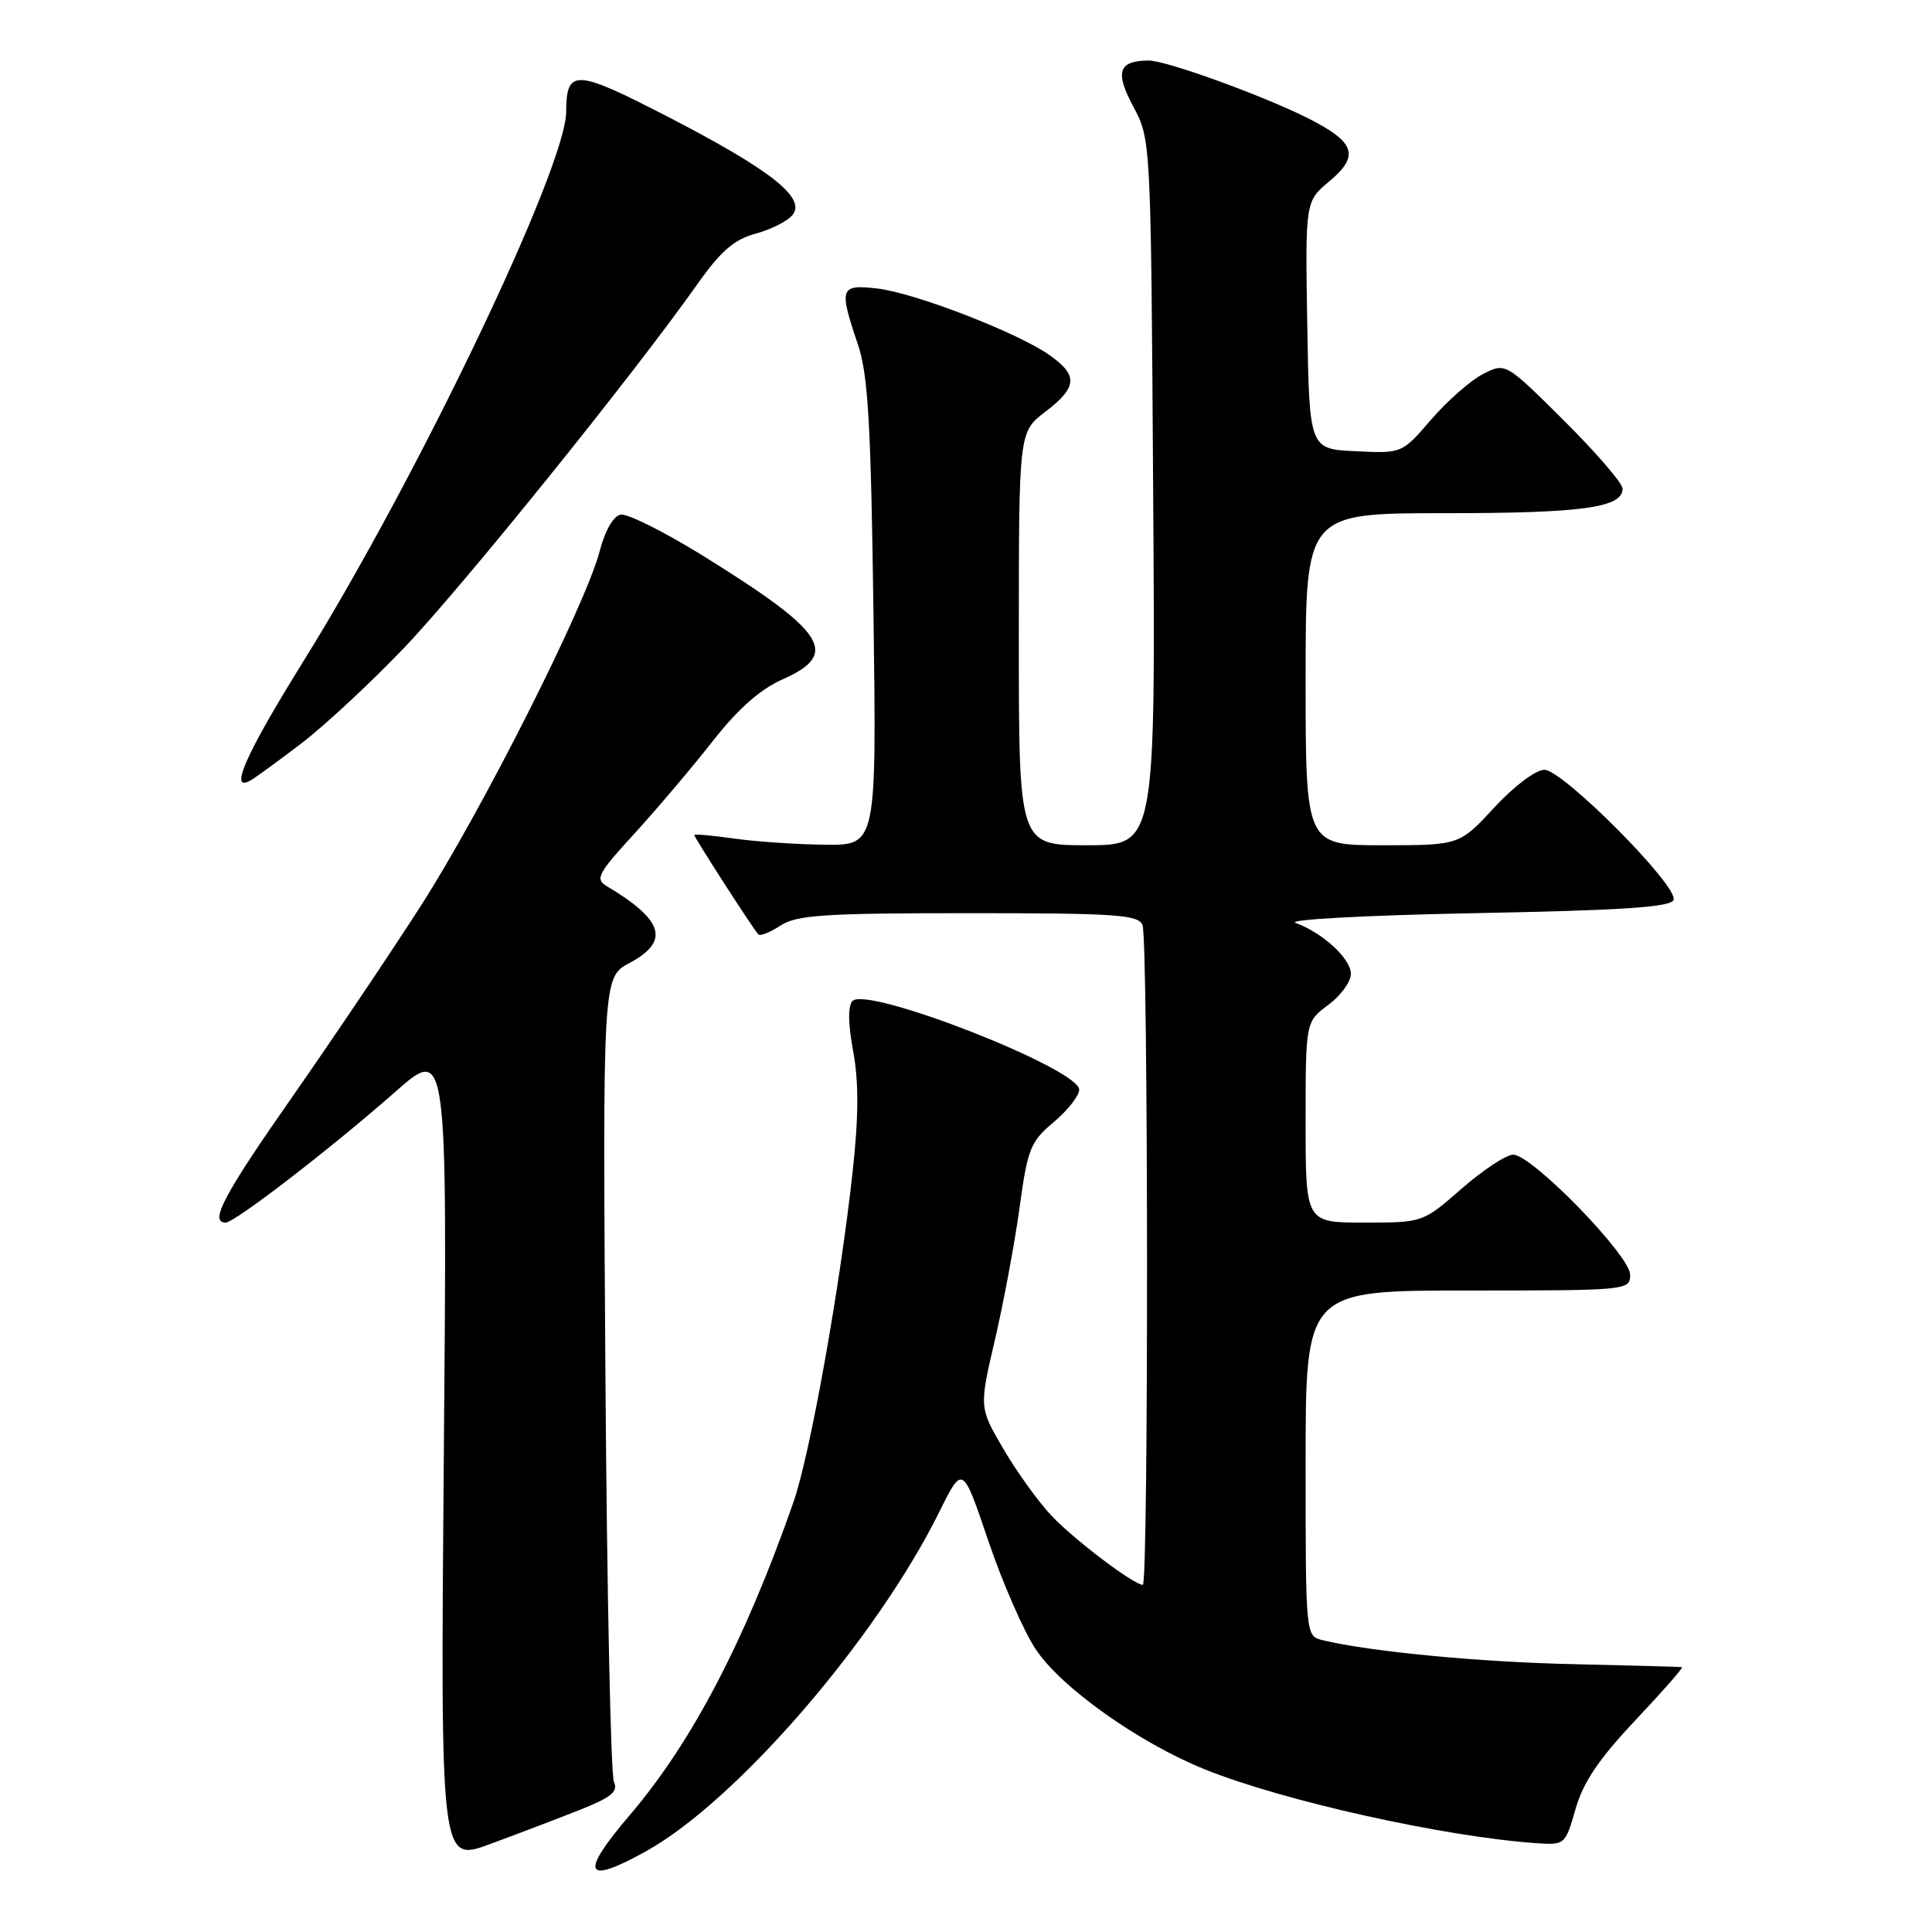 <?xml version="1.0" encoding="UTF-8" standalone="no"?>
<!DOCTYPE svg PUBLIC "-//W3C//DTD SVG 1.1//EN" "http://www.w3.org/Graphics/SVG/1.1/DTD/svg11.dtd" >
<svg xmlns="http://www.w3.org/2000/svg" xmlns:xlink="http://www.w3.org/1999/xlink" version="1.1" viewBox="0 0 256 256">
 <g >
 <path fill="currentColor"
d=" M 85.62 245.29 C 97.59 238.64 116.12 217.19 124.48 200.30 C 127.55 194.11 127.55 194.11 130.95 204.15 C 132.82 209.67 135.64 216.13 137.22 218.51 C 140.58 223.60 150.88 230.91 159.65 234.45 C 169.95 238.61 191.15 243.34 203.44 244.22 C 207.37 244.50 207.40 244.47 208.77 239.69 C 209.78 236.15 211.89 233.04 216.70 227.94 C 220.30 224.12 223.08 220.96 222.87 220.91 C 222.67 220.86 216.20 220.68 208.50 220.51 C 196.00 220.24 181.54 218.85 175.25 217.33 C 173.00 216.78 173.00 216.78 173.00 193.89 C 173.00 171.00 173.00 171.00 194.50 171.00 C 215.69 171.00 216.00 170.97 216.00 168.90 C 216.00 166.36 202.99 153.00 200.51 153.00 C 199.58 153.00 196.51 155.03 193.68 157.50 C 188.53 162.00 188.53 162.00 180.77 162.00 C 173.00 162.00 173.00 162.00 173.00 148.69 C 173.00 135.38 173.00 135.38 176.00 133.16 C 177.65 131.94 179.00 130.09 179.00 129.04 C 179.00 127.03 175.28 123.61 171.67 122.29 C 170.45 121.85 180.90 121.28 195.42 121.00 C 215.14 120.62 221.44 120.20 221.76 119.23 C 222.37 117.38 207.08 102.00 204.64 102.00 C 203.50 102.00 200.61 104.18 198.00 107.00 C 193.38 112.00 193.38 112.00 183.19 112.00 C 173.00 112.00 173.00 112.00 173.00 90.00 C 173.00 68.00 173.00 68.00 191.43 68.00 C 209.68 68.00 215.00 67.27 215.00 64.75 C 215.00 64.04 211.51 59.98 207.24 55.74 C 199.49 48.03 199.49 48.03 196.49 49.57 C 194.85 50.42 191.76 53.13 189.63 55.60 C 185.77 60.09 185.77 60.09 179.63 59.79 C 173.50 59.50 173.50 59.50 173.22 43.09 C 172.95 26.69 172.95 26.69 176.15 24.02 C 180.20 20.63 179.59 18.83 173.30 15.66 C 167.34 12.66 154.46 7.99 152.19 8.02 C 148.20 8.05 147.71 9.52 150.16 14.11 C 152.50 18.50 152.50 18.50 152.80 65.25 C 153.11 112.00 153.11 112.00 144.05 112.00 C 135.00 112.00 135.00 112.00 135.00 84.62 C 135.00 57.24 135.00 57.24 138.50 54.57 C 142.75 51.32 142.88 49.76 139.12 47.09 C 134.96 44.12 121.21 38.80 116.25 38.23 C 111.30 37.66 111.14 38.14 113.66 45.59 C 115.03 49.62 115.40 55.99 115.74 81.25 C 116.15 112.00 116.15 112.00 109.33 111.93 C 105.57 111.89 100.14 111.52 97.25 111.11 C 94.36 110.70 92.00 110.49 92.00 110.65 C 92.00 110.99 99.86 123.19 100.49 123.82 C 100.74 124.07 102.06 123.53 103.43 122.64 C 105.56 121.24 109.28 121.00 128.36 121.00 C 147.89 121.00 150.86 121.20 151.39 122.58 C 152.16 124.59 152.20 210.00 151.43 210.00 C 150.23 210.00 142.36 204.04 139.34 200.85 C 137.60 199.01 134.73 195.03 132.96 192.00 C 129.74 186.50 129.74 186.50 131.84 177.50 C 132.99 172.55 134.46 164.68 135.10 160.00 C 136.16 152.21 136.54 151.27 139.63 148.68 C 141.48 147.12 143.00 145.19 143.00 144.39 C 143.00 141.62 114.96 130.64 112.97 132.63 C 112.34 133.26 112.37 135.62 113.05 139.30 C 113.80 143.35 113.78 147.96 112.98 155.25 C 111.33 170.43 107.34 192.73 105.15 199.00 C 98.74 217.37 91.68 230.87 83.48 240.47 C 76.74 248.36 77.41 249.86 85.62 245.29 Z  M 76.80 239.83 C 81.00 238.16 81.95 237.39 81.35 236.11 C 80.93 235.23 80.42 210.88 80.22 182.00 C 79.86 129.50 79.86 129.50 83.43 127.59 C 88.79 124.73 87.95 121.92 80.43 117.44 C 78.82 116.48 79.18 115.78 84.08 110.44 C 87.07 107.17 91.72 101.67 94.43 98.22 C 97.76 93.96 100.73 91.33 103.67 90.03 C 111.36 86.63 109.49 83.76 92.90 73.49 C 87.91 70.41 83.11 68.02 82.23 68.19 C 81.28 68.38 80.16 70.32 79.47 73.00 C 77.65 80.07 63.90 107.34 55.78 120.00 C 51.72 126.33 44.03 137.75 38.70 145.38 C 29.63 158.35 27.70 162.00 29.90 162.00 C 31.11 162.00 43.91 152.13 52.38 144.67 C 59.27 138.61 59.27 138.61 58.81 192.69 C 58.36 246.78 58.36 246.78 64.93 244.35 C 68.54 243.02 73.89 240.98 76.80 239.83 Z  M 40.00 98.45 C 43.02 96.14 49.11 90.48 53.51 85.88 C 61.21 77.83 83.87 49.74 92.35 37.73 C 95.48 33.29 97.26 31.74 100.09 30.97 C 102.11 30.43 104.32 29.32 105.00 28.50 C 106.87 26.25 102.16 22.53 88.55 15.50 C 76.21 9.13 75.05 9.07 75.02 14.83 C 74.97 22.24 55.32 63.31 40.18 87.66 C 32.52 99.98 30.24 105.15 33.25 103.38 C 33.94 102.98 36.98 100.76 40.00 98.45 Z "/>
</g>
</svg>
